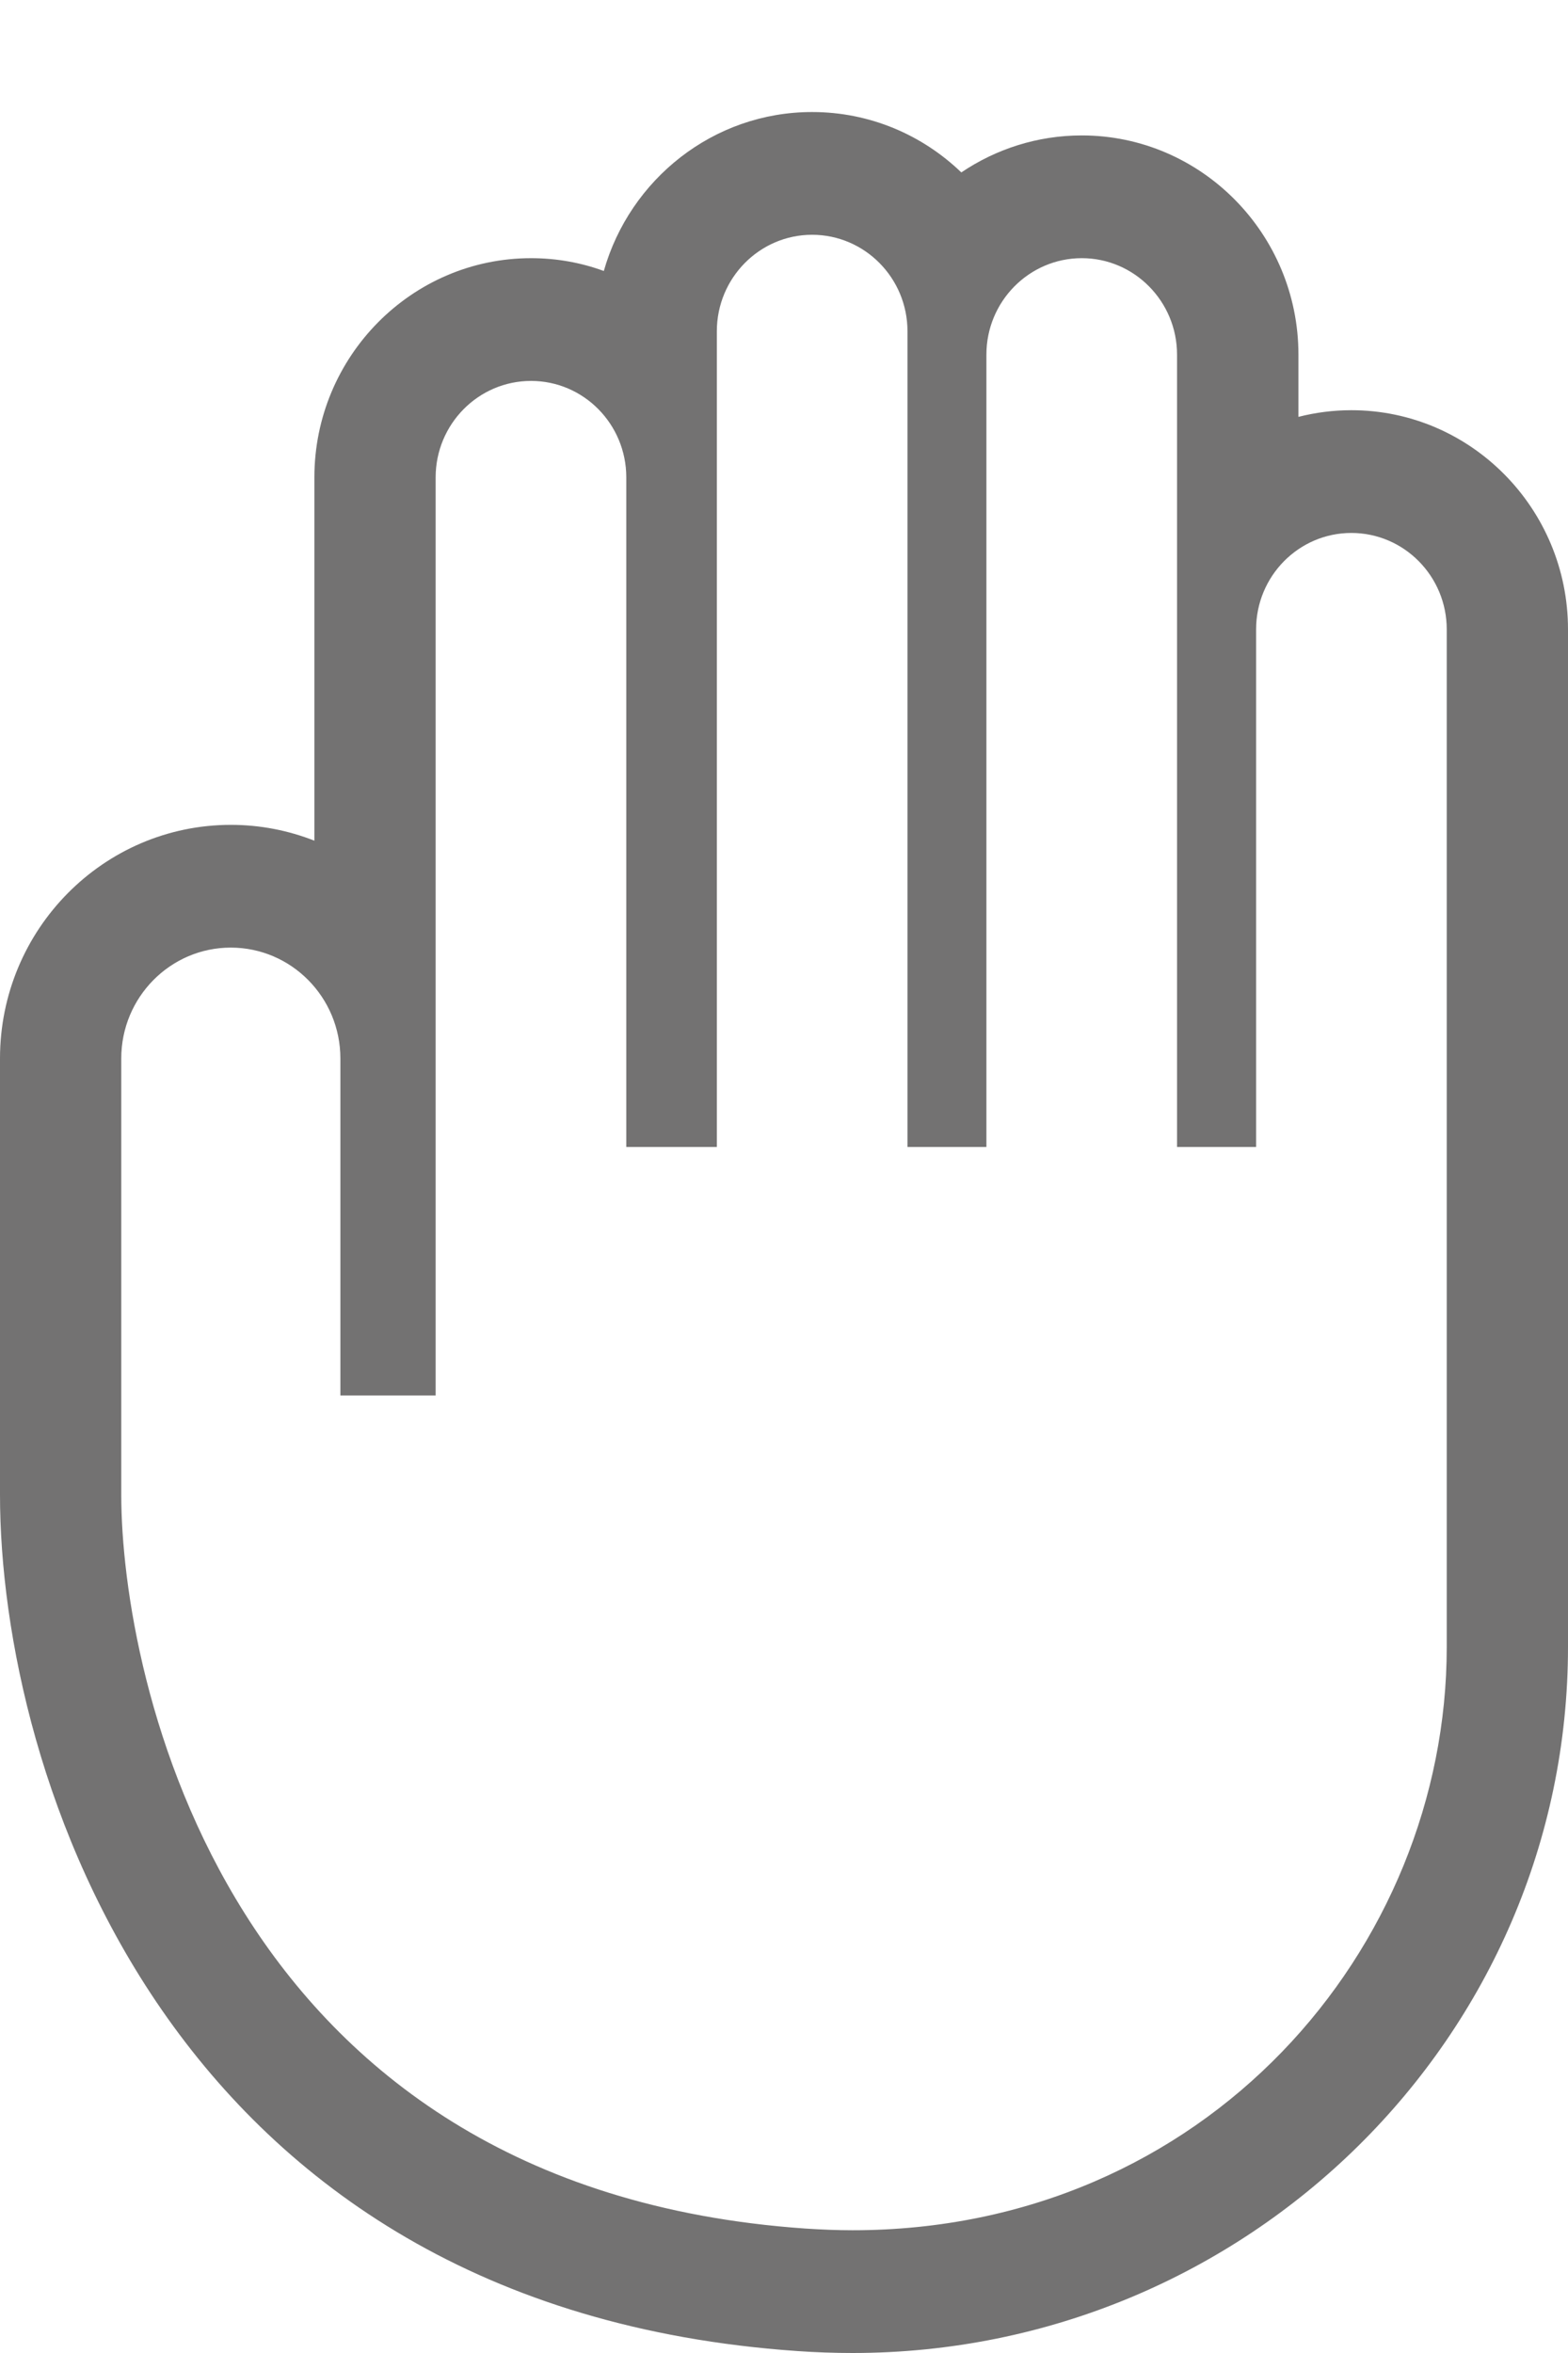 <svg width="12" height="18" viewBox="0 0 12 18" fill="none" xmlns="http://www.w3.org/2000/svg">
<path d="M10.342 3.138C10.202 3.138 10.066 3.156 9.937 3.189V2.713C9.937 1.789 9.193 1.036 8.279 1.036C7.938 1.036 7.621 1.141 7.357 1.319C7.06 1.033 6.658 0.857 6.215 0.857C5.459 0.857 4.82 1.372 4.621 2.073C4.447 2.009 4.259 1.975 4.064 1.975C3.15 1.975 2.406 2.728 2.406 3.652V6.431C2.207 6.353 1.992 6.31 1.767 6.31C0.792 6.31 0 7.111 0 8.097V11.435C0 13.554 1.275 17.65 6.1 17.985C6.242 17.995 6.385 18 6.524 18C9.544 18 12 15.577 12 12.598V4.815C12 3.89 11.256 3.138 10.342 3.138ZM6.524 17.061C6.406 17.061 6.286 17.056 6.164 17.048C1.707 16.739 0.928 12.807 0.928 11.435V8.097C0.928 7.629 1.304 7.249 1.766 7.249C2.229 7.249 2.605 7.629 2.605 8.097V10.675H3.334V3.652C3.334 3.245 3.661 2.914 4.064 2.914C4.467 2.914 4.793 3.245 4.793 3.652V8.774H5.486V2.534C5.486 2.127 5.813 1.796 6.215 1.796C6.618 1.796 6.945 2.127 6.945 2.534V8.774H7.549V2.713C7.549 2.306 7.876 1.975 8.279 1.975C8.681 1.975 9.008 2.306 9.008 2.713V8.774H9.613V4.815C9.613 4.408 9.939 4.077 10.342 4.077C10.745 4.077 11.072 4.408 11.072 4.815V12.598C11.072 14.911 9.225 17.061 6.524 17.061Z" fill="#737272"/>
</svg>
